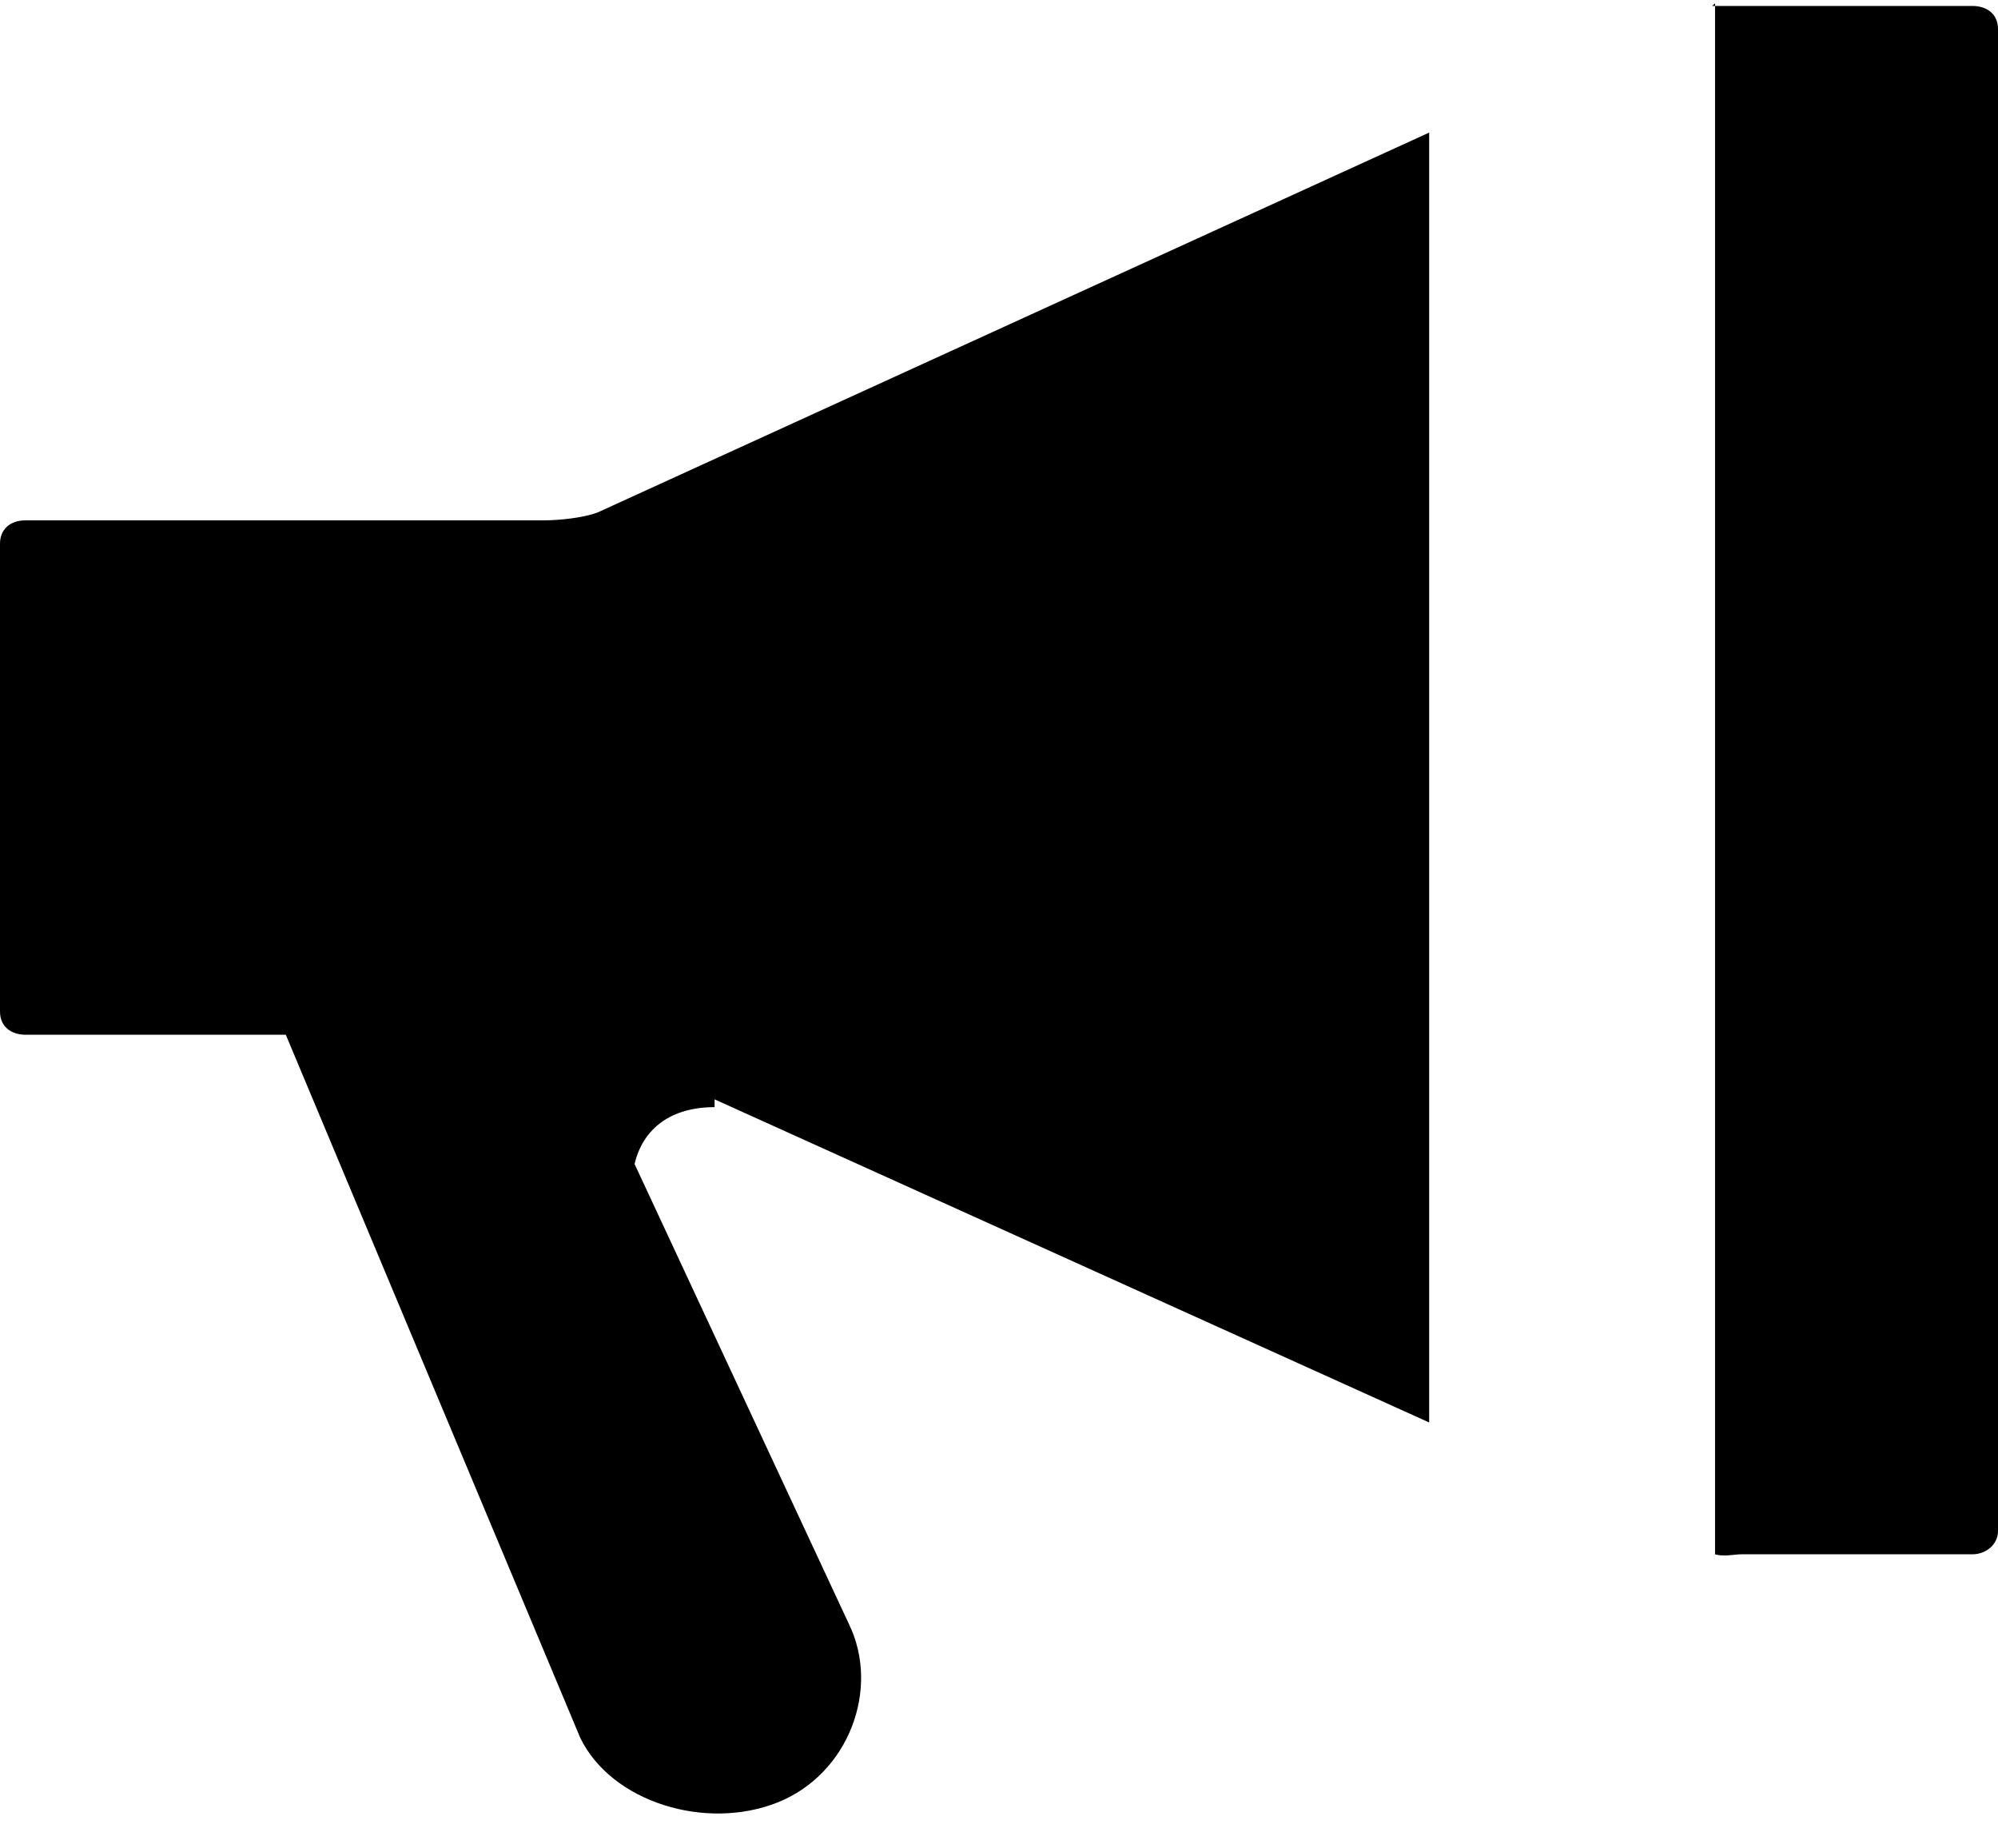 <svg width="40" height="37" viewBox="0 0 40 37" fill="none" xmlns="http://www.w3.org/2000/svg">
<path d="M34.335 0.067V31.113C34.506 31.165 34.735 31.113 34.85 31.113H39.485C39.771 31.113 40 30.906 40 30.648V0.584C40 0.274 39.771 0.119 39.485 0.119H34.278L34.335 0.067ZM28.612 2.654L11.96 10.26C11.674 10.364 11.216 10.416 10.873 10.416H0.515C0.172 10.416 0 10.623 0 10.881V20.247C0 20.557 0.229 20.713 0.515 20.713H5.722L11.617 34.787C12.246 36.081 14.134 36.65 15.565 36.081C16.996 35.511 17.625 33.804 16.996 32.51L12.704 23.3C12.876 22.575 13.448 22.162 14.306 22.162V22.006L28.612 28.474V2.602V2.654Z" fill="black"/>
</svg>
